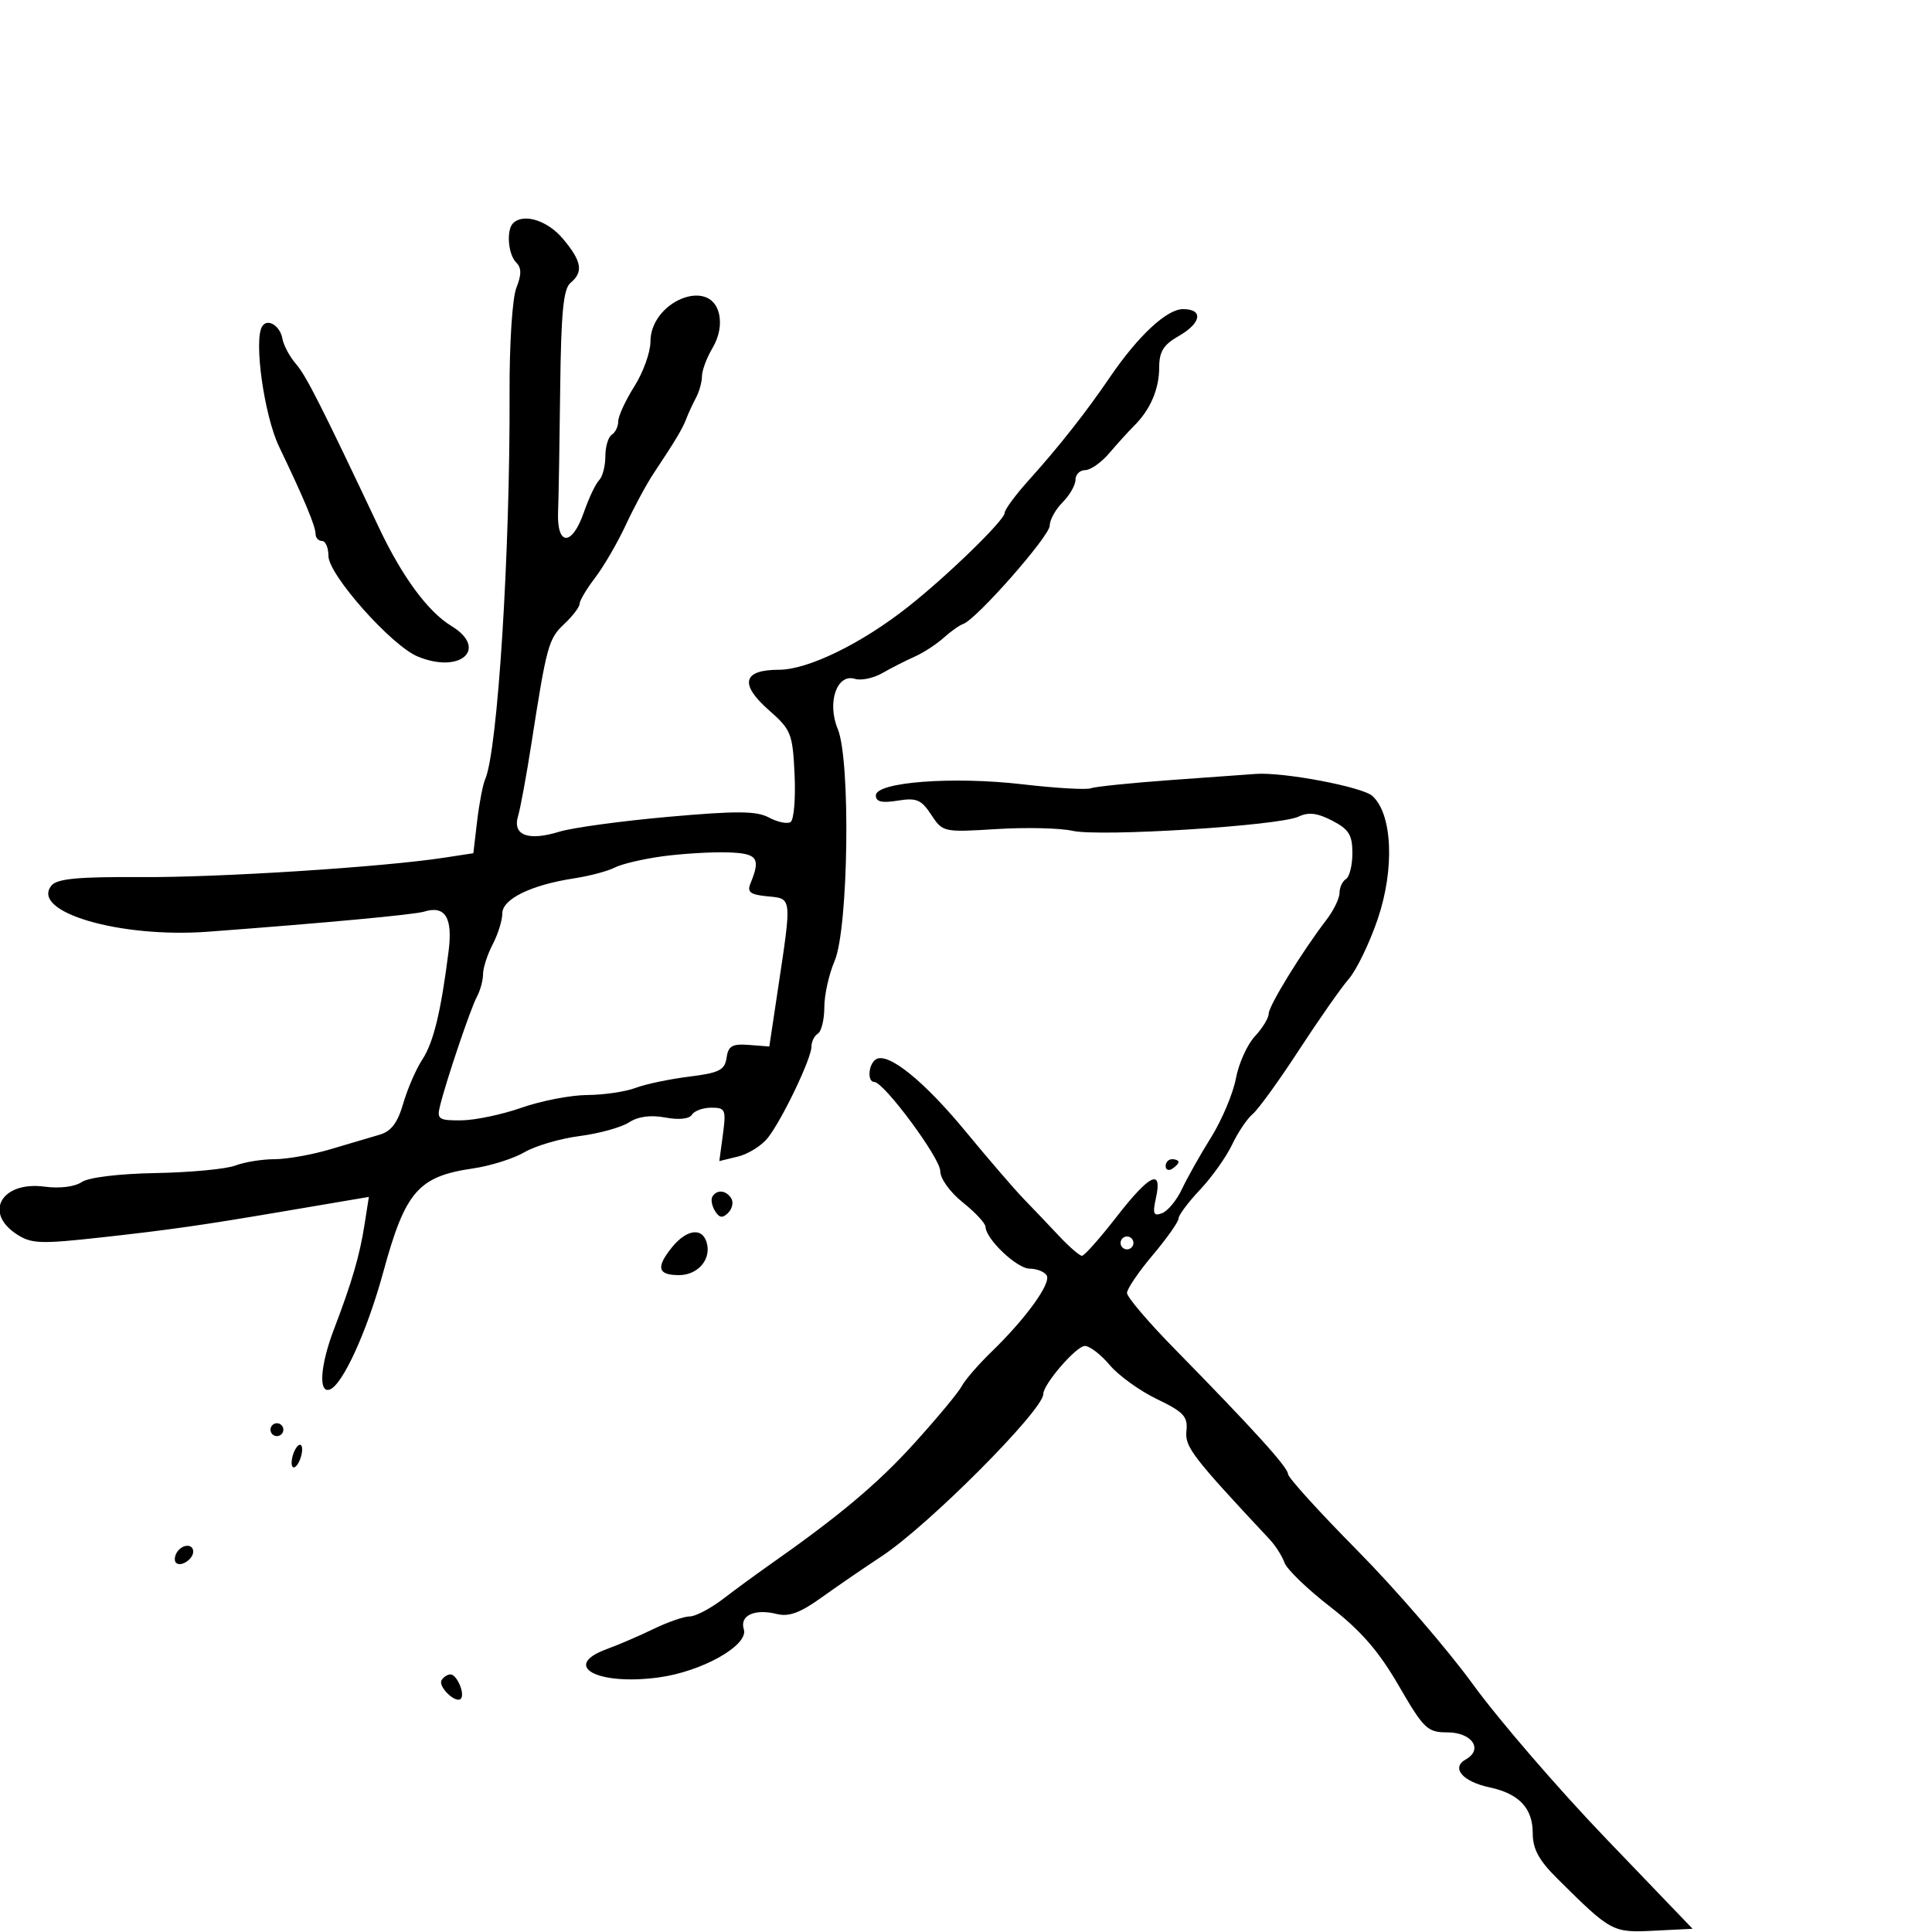 <svg xmlns="http://www.w3.org/2000/svg" width="300" height="300" viewBox="0 0 300 300" version="1.1">
	<path d="M 79.667 34.667 C 78.600 35.733, 78.896 39.496, 80.144 40.744 C 80.991 41.591, 81.001 42.619, 80.181 44.694 C 79.553 46.285, 79.096 53.347, 79.126 61 C 79.223 85.749, 77.276 116.598, 75.338 121 C 74.975 121.825, 74.413 124.747, 74.089 127.494 L 73.500 132.487 69 133.178 C 59.445 134.644, 33.929 136.277, 21.826 136.196 C 12.201 136.132, 8.878 136.443, 8.009 137.489 C 4.612 141.583, 18.565 145.704, 32.336 144.674 C 50.482 143.317, 64.335 142.029, 65.846 141.560 C 69.111 140.545, 70.316 142.465, 69.664 147.644 C 68.472 157.110, 67.322 161.860, 65.576 164.524 C 64.604 166.007, 63.271 169.080, 62.613 171.351 C 61.747 174.343, 60.740 175.677, 58.959 176.193 C 57.606 176.585, 54.165 177.602, 51.312 178.453 C 48.459 179.304, 44.551 180, 42.627 180 C 40.704 180, 37.960 180.445, 36.530 180.989 C 35.100 181.532, 29.558 182.055, 24.215 182.151 C 18.451 182.254, 13.759 182.826, 12.677 183.557 C 11.601 184.285, 9.251 184.575, 6.937 184.265 C 0.302 183.375, -2.591 188.256, 2.567 191.636 C 4.869 193.144, 6.235 193.196, 15.817 192.135 C 26.388 190.965, 31.372 190.253, 44 188.106 C 47.575 187.499, 52.025 186.744, 53.889 186.429 L 57.278 185.857 56.600 190.179 C 55.843 194.999, 54.630 199.150, 51.866 206.383 C 49.738 211.953, 49.415 216.362, 51.179 215.774 C 53.180 215.107, 57.009 206.719, 59.522 197.500 C 62.925 185.013, 64.951 182.673, 73.431 181.437 C 76.144 181.042, 79.744 179.909, 81.431 178.919 C 83.119 177.929, 86.975 176.798, 90 176.406 C 93.025 176.014, 96.475 175.060, 97.667 174.286 C 99.089 173.363, 101.028 173.102, 103.303 173.529 C 105.416 173.925, 107.034 173.754, 107.444 173.090 C 107.815 172.490, 109.174 172, 110.464 172 C 112.637 172, 112.769 172.305, 112.254 176.146 L 111.697 180.293 114.599 179.586 C 116.194 179.197, 118.277 177.894, 119.226 176.689 C 121.455 173.861, 126 164.362, 126 162.532 C 126 161.754, 126.450 160.840, 127 160.500 C 127.550 160.160, 128 158.319, 128 156.409 C 128 154.499, 128.718 151.263, 129.597 149.218 C 131.750 144.203, 132.106 118.070, 130.088 113.205 C 128.383 109.097, 129.946 104.537, 132.758 105.413 C 133.716 105.712, 135.625 105.310, 137 104.521 C 138.375 103.732, 140.625 102.587, 142 101.976 C 143.375 101.366, 145.400 100.054, 146.500 99.061 C 147.600 98.067, 148.987 97.085, 149.582 96.877 C 151.635 96.161, 163 83.241, 163 81.623 C 163 80.730, 163.900 79.100, 165 78 C 166.100 76.900, 167 75.325, 167 74.500 C 167 73.675, 167.678 73, 168.507 73 C 169.335 73, 171.023 71.811, 172.257 70.357 C 173.490 68.903, 175.226 66.991, 176.114 66.107 C 178.638 63.595, 180 60.409, 180 57.019 C 180 54.609, 180.675 53.523, 182.994 52.203 C 186.556 50.177, 186.919 48, 183.696 48 C 181.170 48, 176.700 52.171, 172.308 58.628 C 168.644 64.015, 164.397 69.403, 159.750 74.561 C 157.688 76.851, 156 79.139, 156 79.646 C 156 80.770, 147.162 89.364, 141 94.232 C 133.763 99.950, 125.448 104, 120.946 104 C 115.329 104, 114.785 106.224, 119.410 110.289 C 122.850 113.312, 123.082 113.897, 123.382 120.284 C 123.556 124.015, 123.274 127.331, 122.754 127.652 C 122.235 127.973, 120.726 127.656, 119.403 126.948 C 117.465 125.911, 114.417 125.890, 103.748 126.840 C 96.462 127.488, 88.852 128.528, 86.838 129.150 C 82.026 130.637, 79.555 129.705, 80.441 126.738 C 80.809 125.507, 81.740 120.450, 82.511 115.500 C 84.893 100.204, 85.173 99.186, 87.621 96.886 C 88.929 95.657, 90 94.250, 90 93.759 C 90 93.268, 91.095 91.431, 92.434 89.676 C 93.772 87.921, 95.909 84.239, 97.184 81.493 C 98.458 78.747, 100.400 75.148, 101.500 73.496 C 104.873 68.429, 105.989 66.562, 106.579 65 C 106.891 64.175, 107.563 62.719, 108.073 61.764 C 108.583 60.809, 109 59.303, 109 58.418 C 109 57.533, 109.738 55.559, 110.640 54.032 C 111.690 52.254, 112.043 50.309, 111.621 48.627 C 110.211 43.008, 101 46.851, 101 53.059 C 101 54.698, 99.875 57.822, 98.500 60 C 97.125 62.178, 96 64.618, 96 65.421 C 96 66.225, 95.550 67.160, 95 67.500 C 94.450 67.840, 94 69.351, 94 70.859 C 94 72.367, 93.562 74.038, 93.026 74.574 C 92.490 75.110, 91.432 77.337, 90.675 79.524 C 88.830 84.853, 86.447 84.839, 86.658 79.500 C 86.745 77.300, 86.893 68.663, 86.988 60.306 C 87.121 48.562, 87.483 44.844, 88.580 43.933 C 90.629 42.233, 90.344 40.562, 87.411 37.077 C 85.004 34.216, 81.277 33.056, 79.667 34.667 M 40.698 50.697 C 39.383 52.874, 41.032 64.553, 43.332 69.349 C 47.226 77.472, 49 81.713, 49 82.901 C 49 83.506, 49.450 84, 50 84 C 50.550 84, 51 85.048, 51 86.330 C 51 89.243, 60.772 100.249, 64.864 101.944 C 71.519 104.700, 75.888 100.727, 70.082 97.196 C 66.453 94.989, 62.450 89.560, 58.876 82 C 49.827 62.856, 47.511 58.286, 45.949 56.500 C 44.987 55.400, 44.042 53.637, 43.850 52.583 C 43.477 50.540, 41.506 49.361, 40.698 50.697 M 182.064 121.107 C 175.775 121.559, 170.073 122.142, 169.393 122.402 C 168.714 122.663, 163.960 122.387, 158.829 121.790 C 147.966 120.525, 136 121.430, 136 123.517 C 136 124.502, 136.932 124.723, 139.402 124.322 C 142.314 123.850, 143.062 124.165, 144.601 126.514 C 146.375 129.221, 146.507 129.250, 154.718 128.738 C 159.293 128.453, 164.617 128.575, 166.548 129.011 C 170.796 129.969, 198.645 128.223, 201.614 126.812 C 203.175 126.070, 204.547 126.231, 206.864 127.430 C 209.450 128.767, 210 129.650, 210 132.467 C 210 134.345, 209.550 136.160, 209 136.500 C 208.450 136.840, 208 137.808, 208 138.651 C 208 139.494, 207.082 141.380, 205.961 142.842 C 202.178 147.773, 197 156.192, 197 157.412 C 197 158.078, 196.032 159.662, 194.848 160.932 C 193.665 162.203, 192.341 165.146, 191.906 167.473 C 191.471 169.800, 189.740 173.908, 188.059 176.602 C 186.377 179.296, 184.343 182.908, 183.538 184.629 C 182.733 186.350, 181.347 188.037, 180.458 188.378 C 179.113 188.894, 178.952 188.495, 179.500 185.999 C 180.521 181.353, 178.520 182.327, 173.338 189 C 170.776 192.300, 168.376 195, 168.006 195 C 167.636 195, 166.021 193.601, 164.417 191.891 C 162.813 190.182, 160.348 187.594, 158.940 186.141 C 157.532 184.689, 153.482 179.986, 149.940 175.690 C 143.432 167.798, 137.885 163.335, 136.018 164.489 C 134.844 165.215, 134.631 167.998, 135.750 168.004 C 137.251 168.011, 146 179.820, 146 181.839 C 146 183.013, 147.521 185.128, 149.500 186.707 C 151.425 188.243, 153.014 189.950, 153.032 190.500 C 153.092 192.425, 157.922 197, 159.893 197 C 160.987 197, 162.172 197.469, 162.527 198.043 C 163.269 199.244, 159.302 204.733, 153.939 209.927 C 151.910 211.892, 149.841 214.284, 149.340 215.242 C 148.839 216.200, 145.520 220.195, 141.965 224.121 C 136.242 230.438, 130.275 235.440, 119.209 243.194 C 117.399 244.462, 114.299 246.738, 112.321 248.250 C 110.343 249.762, 107.999 250.999, 107.112 250.997 C 106.226 250.996, 103.700 251.868, 101.500 252.935 C 99.300 254.002, 96.037 255.408, 94.250 256.059 C 87.073 258.673, 92.715 261.768, 102.290 260.470 C 109.032 259.556, 116.281 255.460, 115.502 253.005 C 114.816 250.846, 117.173 249.754, 120.643 250.625 C 122.478 251.086, 124.263 250.432, 127.485 248.118 C 129.882 246.397, 134.130 243.482, 136.925 241.641 C 144.159 236.878, 162 218.970, 162 216.473 C 162 214.930, 167.128 209, 168.462 209 C 169.210 209, 170.945 210.334, 172.317 211.965 C 173.689 213.596, 176.992 215.977, 179.656 217.256 C 183.793 219.242, 184.461 219.960, 184.230 222.178 C 183.970 224.677, 185.073 226.117, 197.151 239.036 C 198.059 240.008, 199.095 241.634, 199.453 242.651 C 199.810 243.668, 203.004 246.750, 206.549 249.500 C 211.319 253.200, 214.087 256.385, 217.196 261.750 C 221.084 268.459, 221.647 269, 224.730 269 C 228.569 269, 230.377 271.650, 227.599 273.205 C 225.270 274.508, 227.108 276.653, 231.319 277.547 C 235.859 278.511, 238 280.775, 238 284.613 C 238 287.112, 238.930 288.839, 241.821 291.708 C 250.202 300.027, 250.381 300.124, 256.854 299.799 L 262.824 299.500 249.386 285.500 C 241.996 277.800, 232.698 267.024, 228.724 261.554 C 224.751 256.084, 216.662 246.716, 210.750 240.737 C 204.838 234.758, 200 229.424, 200 228.882 C 200 227.857, 194.591 221.891, 182.250 209.306 C 178.262 205.239, 175 201.398, 175 200.770 C 175 200.142, 176.800 197.494, 179 194.885 C 181.200 192.276, 183 189.722, 183 189.210 C 183 188.699, 184.502 186.687, 186.339 184.740 C 188.175 182.793, 190.417 179.642, 191.320 177.738 C 192.224 175.833, 193.664 173.694, 194.520 172.983 C 195.376 172.273, 198.596 167.823, 201.675 163.096 C 204.754 158.368, 208.250 153.375, 209.445 152 C 210.639 150.625, 212.654 146.457, 213.922 142.739 C 216.584 134.933, 216.220 126.414, 213.104 123.594 C 211.543 122.181, 199.242 119.857, 195 120.174 C 194.175 120.235, 188.354 120.655, 182.064 121.107 M 102.975 132.953 C 99.937 133.358, 96.562 134.147, 95.475 134.707 C 94.389 135.267, 91.543 136.025, 89.152 136.390 C 82.481 137.410, 78 139.598, 78 141.835 C 78 142.900, 77.328 145.060, 76.506 146.636 C 75.685 148.211, 75.010 150.294, 75.006 151.264 C 75.003 152.234, 74.576 153.809, 74.057 154.764 C 73.083 156.557, 69.292 167.779, 68.318 171.750 C 67.817 173.794, 68.121 173.997, 71.633 173.967 C 73.760 173.949, 77.975 173.064, 81 172 C 84.025 170.936, 88.608 170.051, 91.185 170.033 C 93.762 170.015, 97.131 169.520, 98.673 168.934 C 100.214 168.348, 103.956 167.560, 106.988 167.183 C 111.688 166.599, 112.547 166.167, 112.819 164.255 C 113.082 162.406, 113.694 162.054, 116.299 162.256 L 119.460 162.500 120.813 153.500 C 122.965 139.175, 123.008 139.549, 119.170 139.181 C 116.499 138.925, 115.976 138.528, 116.531 137.181 C 118.157 133.227, 117.628 132.504, 113 132.359 C 110.525 132.281, 106.014 132.549, 102.975 132.953 M 181 181.059 C 181 181.641, 181.450 181.840, 182 181.500 C 182.550 181.160, 183 180.684, 183 180.441 C 183 180.198, 182.550 180, 182 180 C 181.450 180, 181 180.477, 181 181.059 M 110.625 185.798 C 110.354 186.237, 110.534 187.245, 111.024 188.039 C 111.699 189.131, 112.199 189.201, 113.071 188.329 C 113.706 187.694, 113.923 186.685, 113.554 186.087 C 112.764 184.809, 111.324 184.667, 110.625 185.798 M 104.320 193.711 C 101.822 196.813, 102.131 198, 105.437 198 C 108.216 198, 110.296 195.775, 109.821 193.310 C 109.288 190.539, 106.724 190.726, 104.320 193.711 M 174 193 C 174 193.550, 174.450 194, 175 194 C 175.550 194, 176 193.550, 176 193 C 176 192.450, 175.550 192, 175 192 C 174.450 192, 174 192.450, 174 193 M 42 222 C 42 222.550, 42.450 223, 43 223 C 43.550 223, 44 222.550, 44 222 C 44 221.450, 43.550 221, 43 221 C 42.450 221, 42 221.450, 42 222 M 45.600 225.600 C 45.244 226.527, 45.178 227.511, 45.453 227.786 C 45.728 228.061, 46.244 227.527, 46.600 226.600 C 46.956 225.673, 47.022 224.689, 46.747 224.414 C 46.472 224.139, 45.956 224.673, 45.600 225.600 M 27.459 241.067 C 27.096 241.653, 27.040 242.373, 27.333 242.667 C 28.050 243.383, 30 242.121, 30 240.941 C 30 239.663, 28.274 239.748, 27.459 241.067 M 68.570 260.887 C 67.964 261.868, 70.752 264.582, 71.548 263.786 C 72.254 263.079, 70.956 260, 69.952 260 C 69.493 260, 68.871 260.399, 68.570 260.887" stroke="none" fill="black" fill-rule="evenodd"/>
</svg>